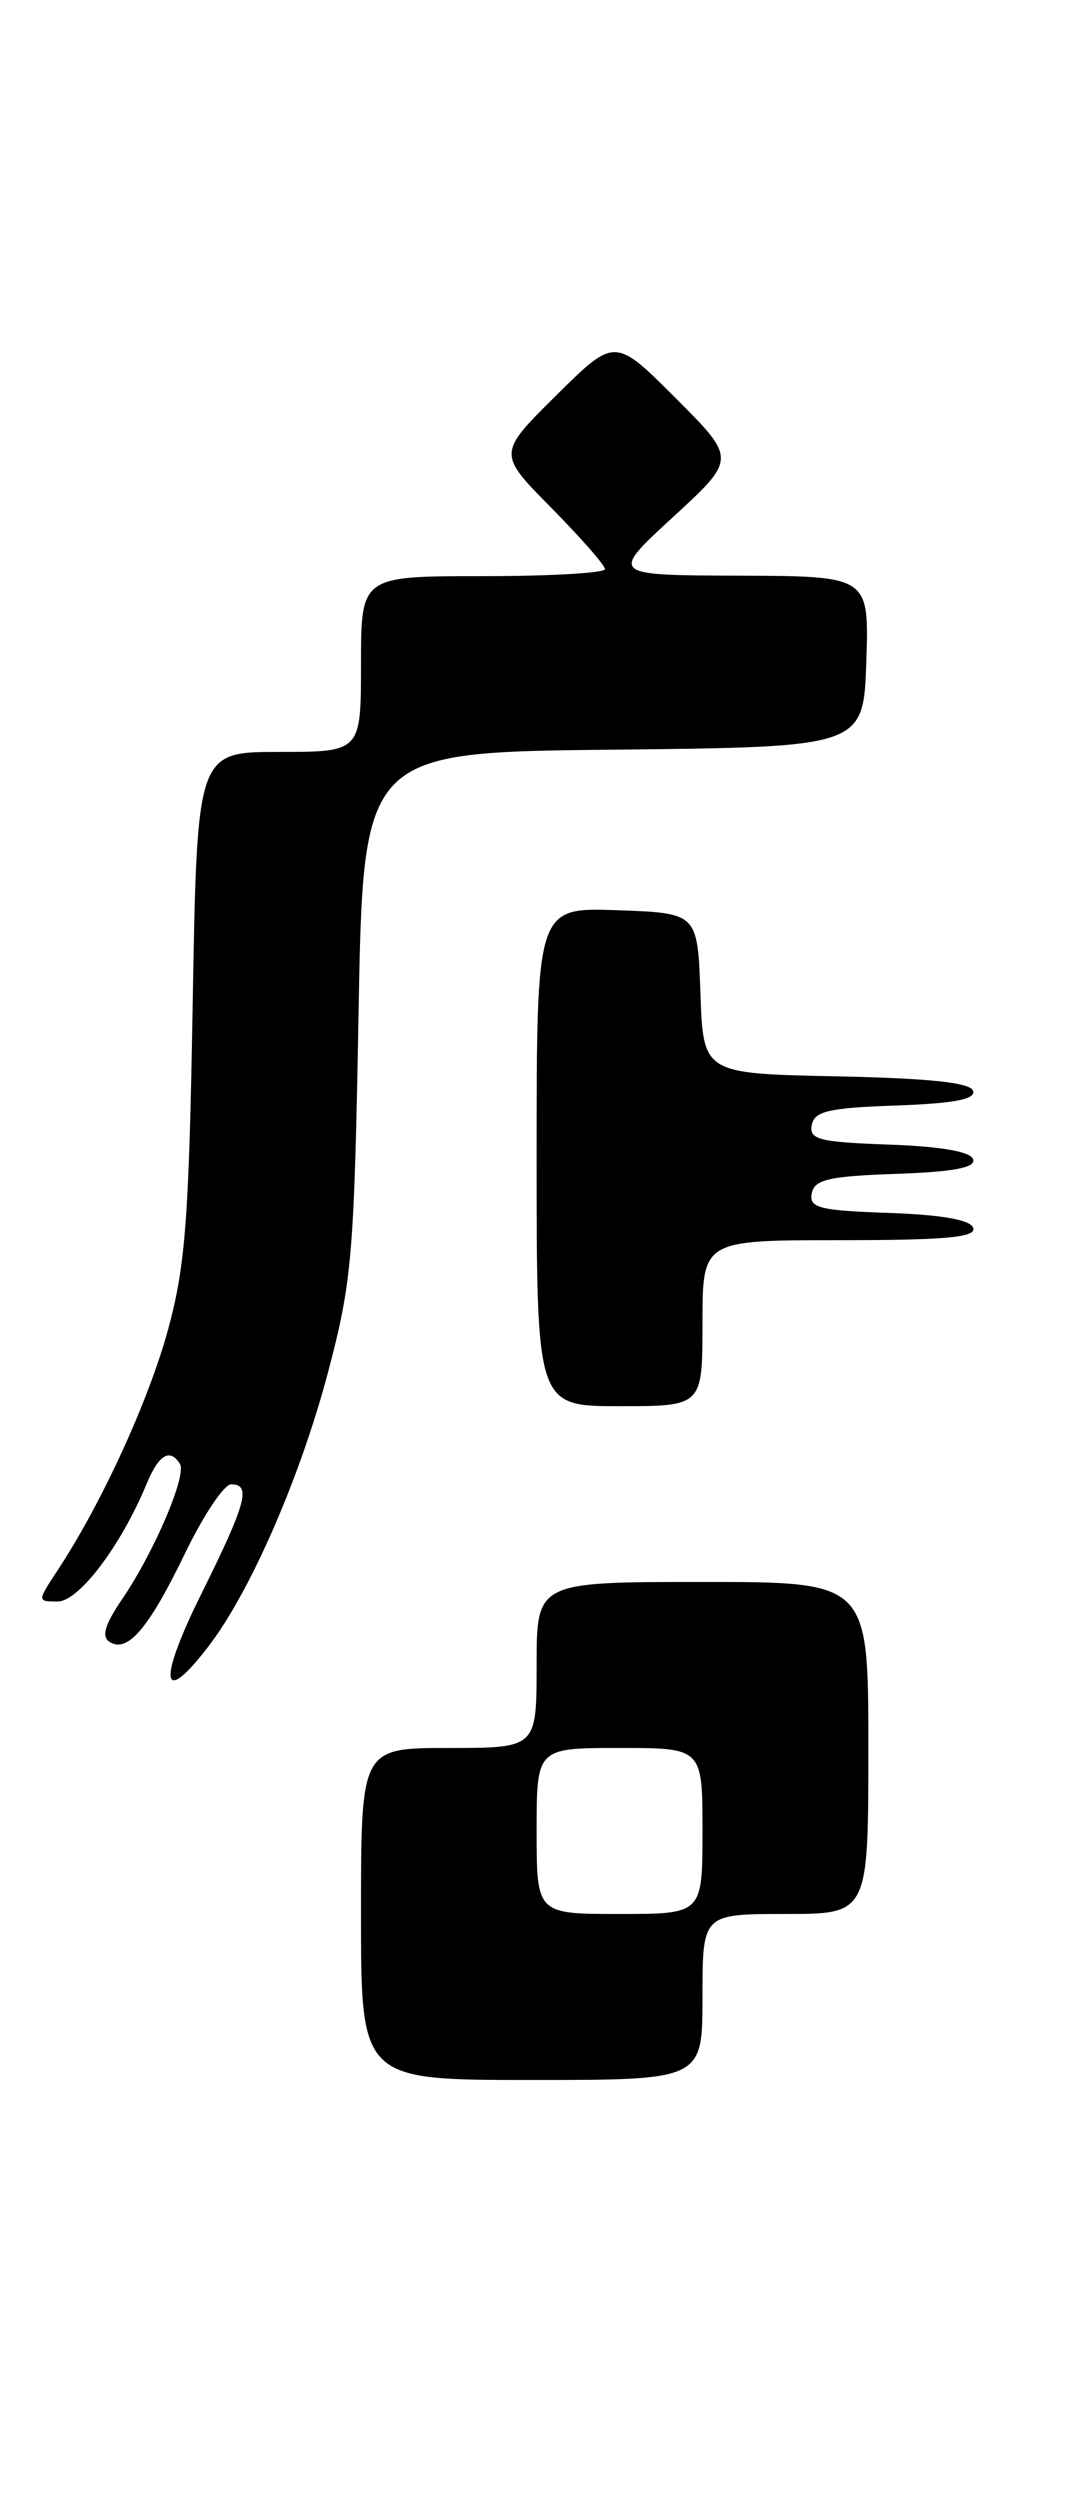 <?xml version="1.0" encoding="UTF-8" standalone="no"?>
<!DOCTYPE svg PUBLIC "-//W3C//DTD SVG 1.1//EN" "http://www.w3.org/Graphics/SVG/1.1/DTD/svg11.dtd" >
<svg xmlns="http://www.w3.org/2000/svg" xmlns:xlink="http://www.w3.org/1999/xlink" version="1.1" viewBox="0 0 111 256">
 <g >
 <path fill="currentColor"
d=" M 72.00 204.50 C 72.00 196.00 72.00 196.00 80.50 196.00 C 89.00 196.00 89.00 196.00 89.00 179.00 C 89.00 162.00 89.00 162.00 72.00 162.00 C 55.00 162.00 55.00 162.00 55.00 170.50 C 55.00 179.00 55.00 179.00 46.00 179.00 C 37.00 179.00 37.00 179.00 37.00 196.00 C 37.00 213.00 37.00 213.00 54.50 213.00 C 72.00 213.00 72.00 213.00 72.00 204.50 Z  M 21.43 168.51 C 25.72 162.87 30.79 151.23 33.63 140.49 C 36.08 131.21 36.30 128.61 36.75 103.77 C 37.23 77.03 37.23 77.03 62.87 76.77 C 88.50 76.50 88.50 76.50 88.79 67.75 C 89.08 59.00 89.08 59.00 75.79 58.95 C 62.50 58.91 62.50 58.91 68.98 52.95 C 75.47 46.99 75.47 46.99 69.25 40.77 C 63.02 34.54 63.02 34.54 57.01 40.49 C 51.00 46.44 51.00 46.44 56.50 52.00 C 59.52 55.06 62.00 57.88 62.00 58.28 C 62.00 58.68 56.38 59.00 49.50 59.00 C 37.00 59.00 37.00 59.00 37.00 68.00 C 37.00 77.00 37.00 77.00 28.60 77.00 C 20.20 77.00 20.20 77.00 19.75 102.75 C 19.37 124.83 19.01 129.59 17.23 136.14 C 15.22 143.48 10.43 153.93 5.94 160.75 C 3.80 164.00 3.80 164.00 5.92 164.00 C 8.08 164.00 12.40 158.29 15.01 151.99 C 16.26 148.96 17.42 148.26 18.44 149.91 C 19.16 151.07 15.82 158.90 12.55 163.71 C 10.72 166.40 10.37 167.61 11.25 168.15 C 13.09 169.29 15.25 166.75 18.98 159.04 C 20.85 155.17 22.97 152.00 23.69 152.00 C 25.77 152.00 25.25 153.93 20.62 163.25 C 16.11 172.33 16.52 174.95 21.43 168.51 Z  M 72.00 135.50 C 72.00 127.00 72.00 127.00 86.08 127.00 C 96.90 127.00 100.07 126.71 99.75 125.75 C 99.48 124.92 96.58 124.40 91.10 124.21 C 83.96 123.96 82.91 123.69 83.20 122.21 C 83.47 120.79 84.93 120.45 91.83 120.21 C 97.78 120.00 100.03 119.57 99.74 118.71 C 99.48 117.93 96.43 117.40 91.10 117.21 C 83.96 116.96 82.91 116.69 83.20 115.21 C 83.47 113.79 84.93 113.45 91.83 113.21 C 97.78 113.00 100.02 112.57 99.74 111.71 C 99.46 110.86 95.26 110.42 85.71 110.22 C 72.08 109.94 72.08 109.94 71.79 101.72 C 71.50 93.50 71.50 93.50 63.25 93.21 C 55.00 92.92 55.00 92.92 55.00 118.46 C 55.00 144.00 55.00 144.00 63.50 144.00 C 72.00 144.00 72.00 144.00 72.00 135.50 Z  M 55.00 187.50 C 55.00 179.00 55.00 179.00 63.50 179.00 C 72.00 179.00 72.00 179.00 72.00 187.50 C 72.00 196.00 72.00 196.00 63.50 196.00 C 55.00 196.00 55.00 196.00 55.00 187.50 Z "/>
</g>
</svg>